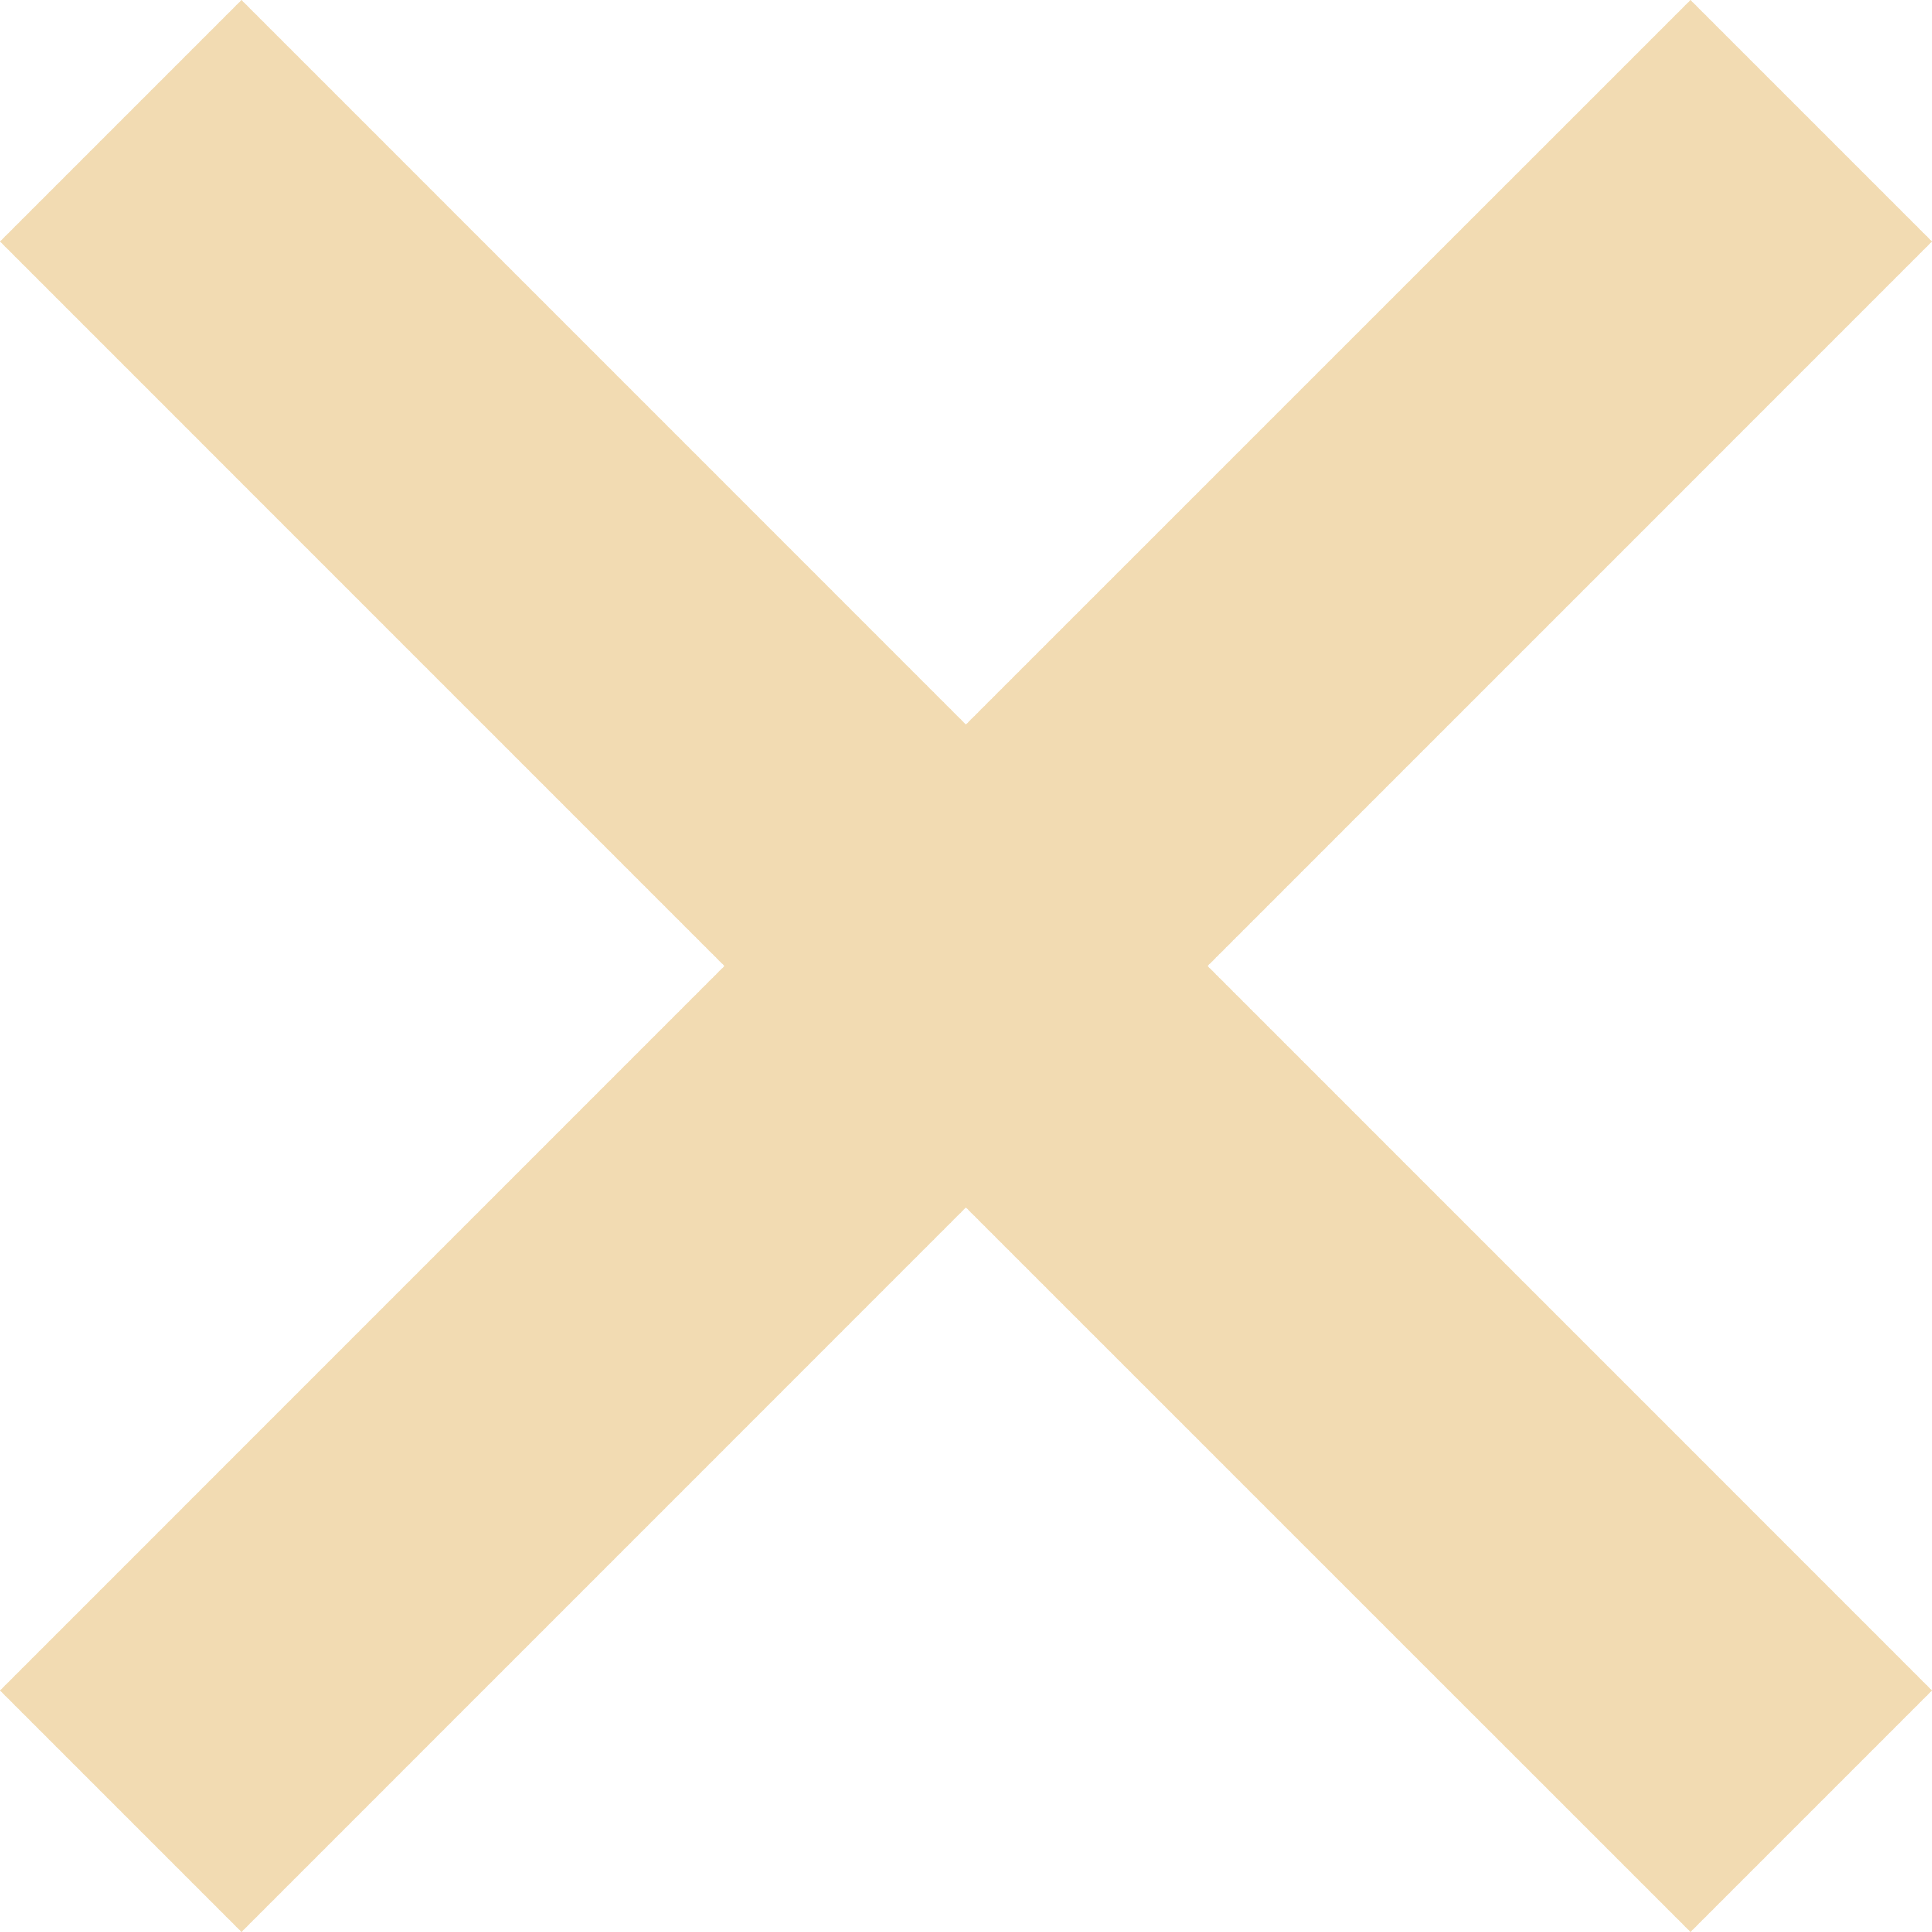 <svg width="20" height="20" viewBox="0 0 20 20" fill="none" xmlns="http://www.w3.org/2000/svg">
<path d="M17.5 0L9.999 7.5L2.5 0L0 2.5L7.499 10L0 17.5L2.5 20L9.999 12.5L17.5 20L20 17.5L12.501 10L20 2.5L17.5 0Z" fill="#F2DBB2"/>
</svg>
